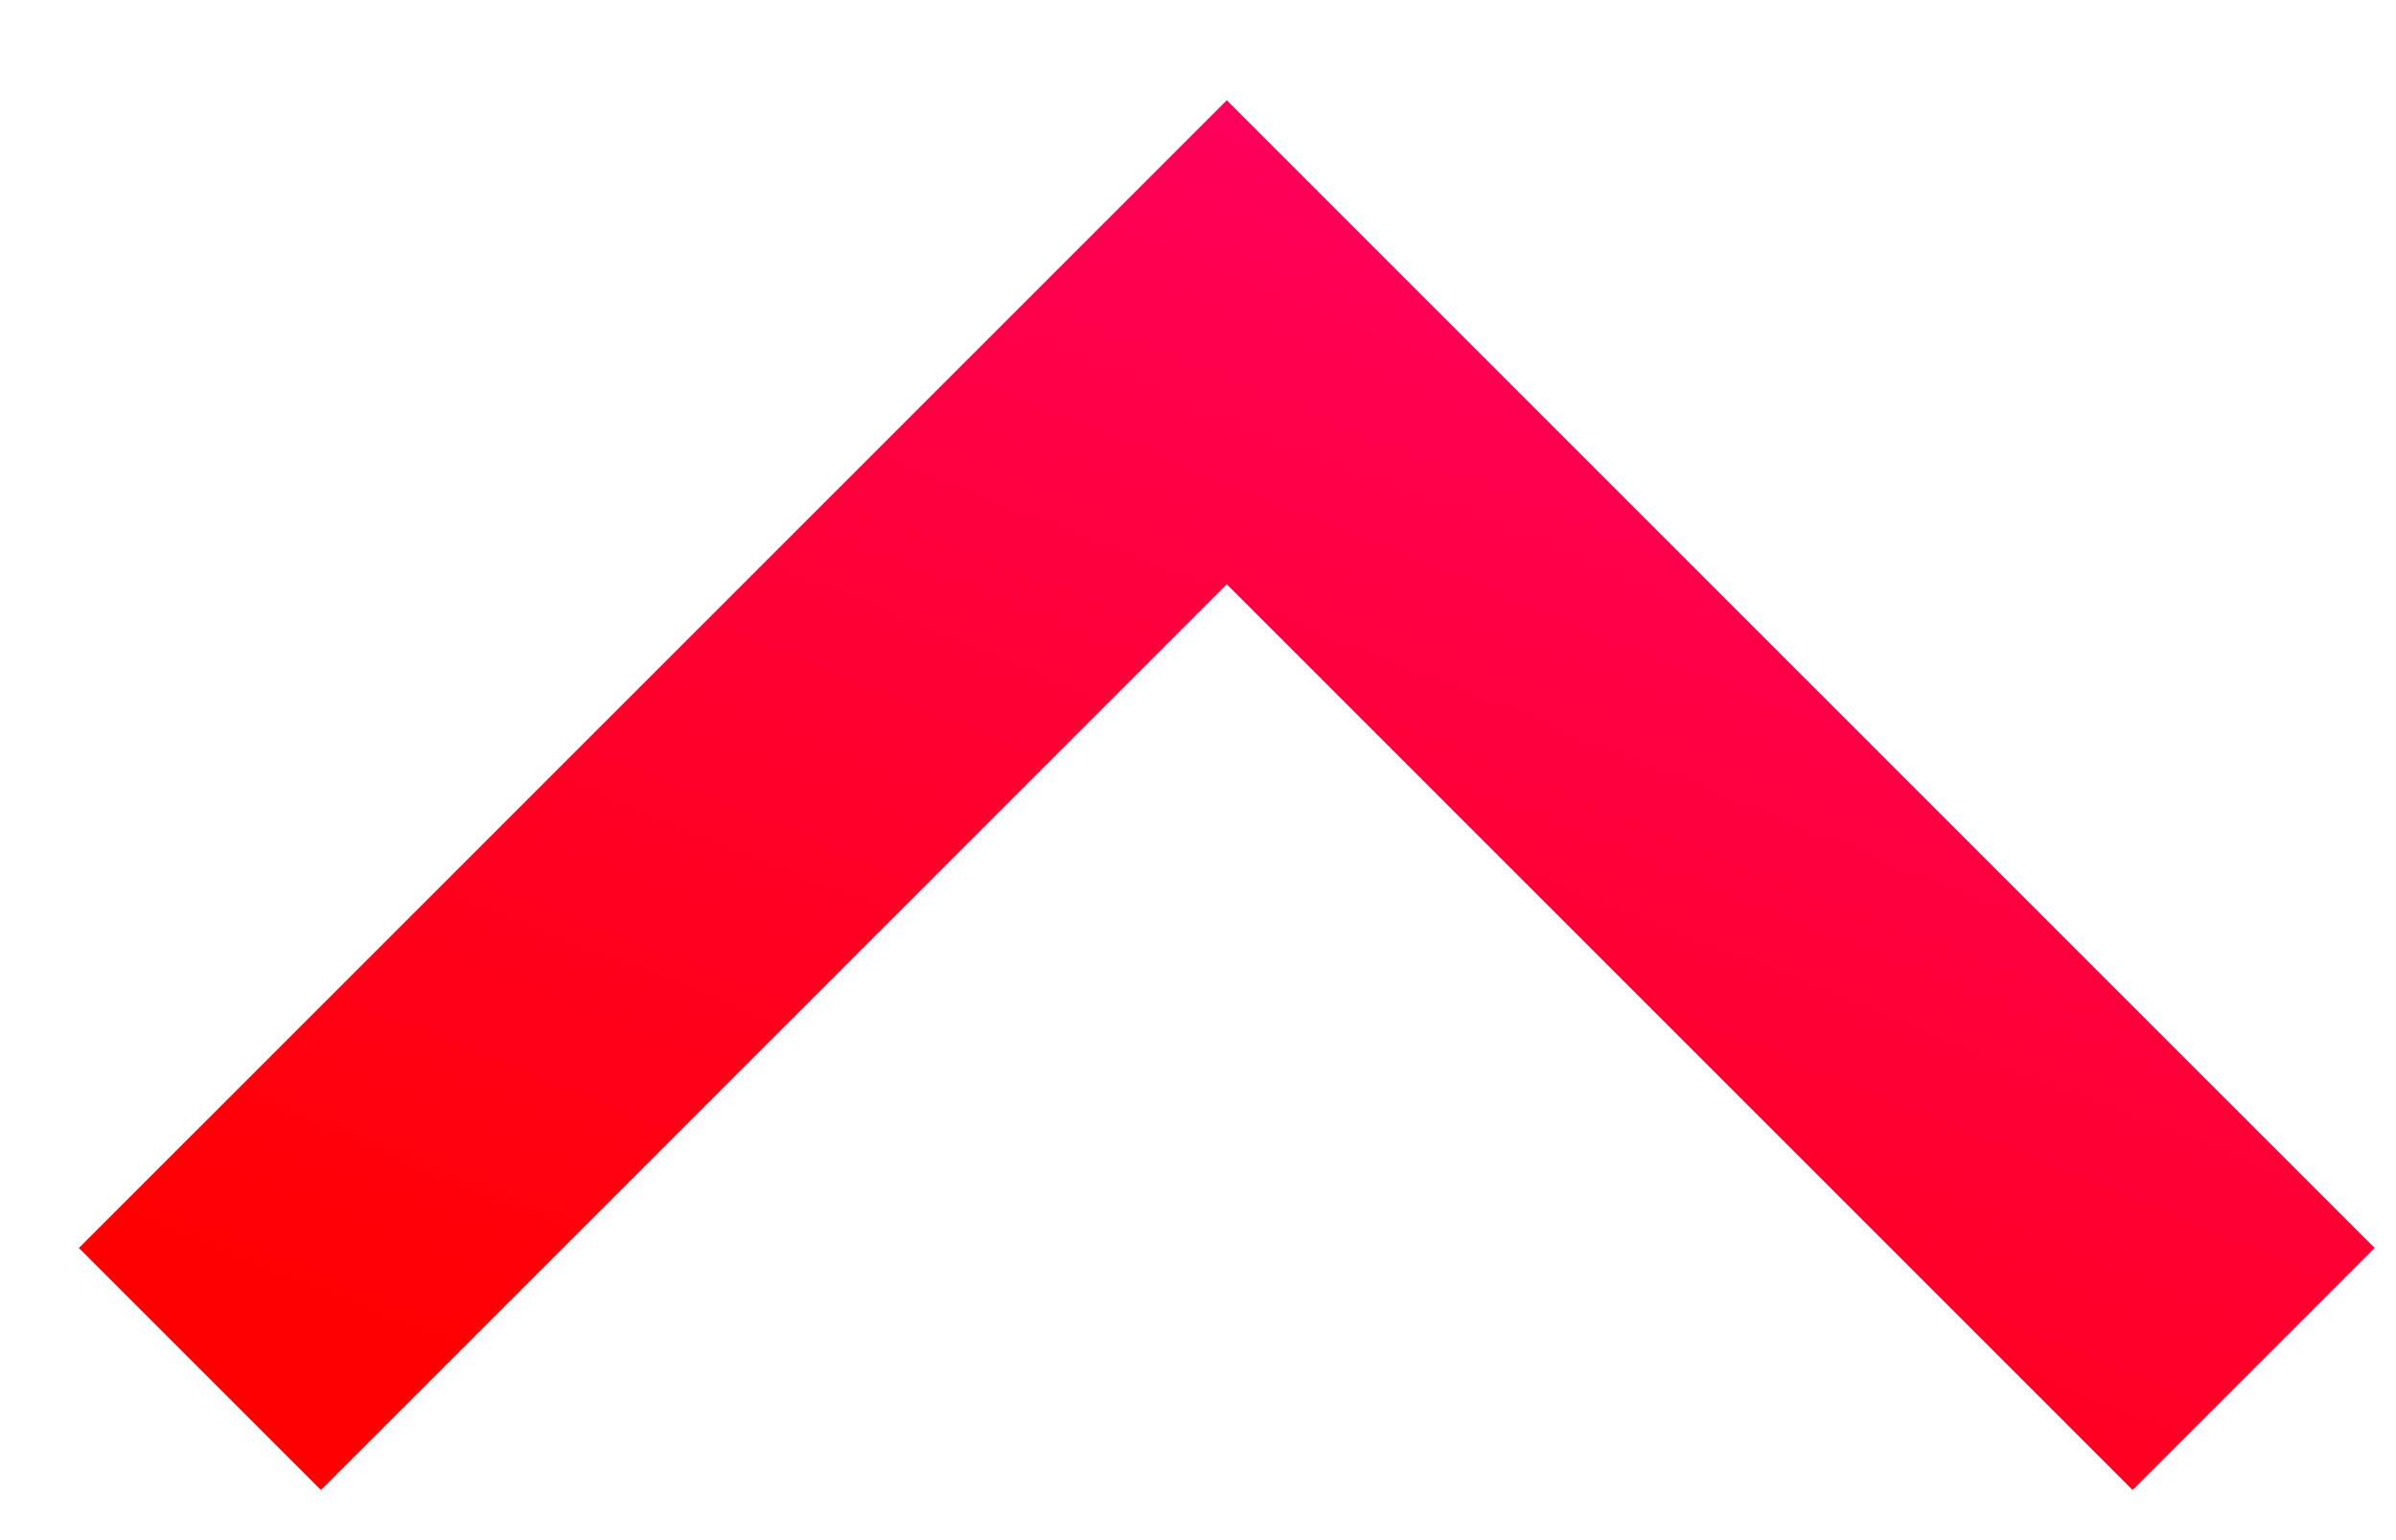 <svg width="14" height="9" viewBox="0 0 14 9" fill="none" xmlns="http://www.w3.org/2000/svg">
<path d="M13.168 8L7.168 2L1.168 8" stroke="url(#paint0_linear_2568_11203)" stroke-width="2"/>
<defs>
<linearGradient id="paint0_linear_2568_11203" x1="2.368" y1="8" x2="5.635" y2="-0.077" gradientUnits="userSpaceOnUse">
<stop stop-color="#FF0000"/>
<stop offset="1" stop-color="#FF005C"/>
</linearGradient>
</defs>
</svg>
